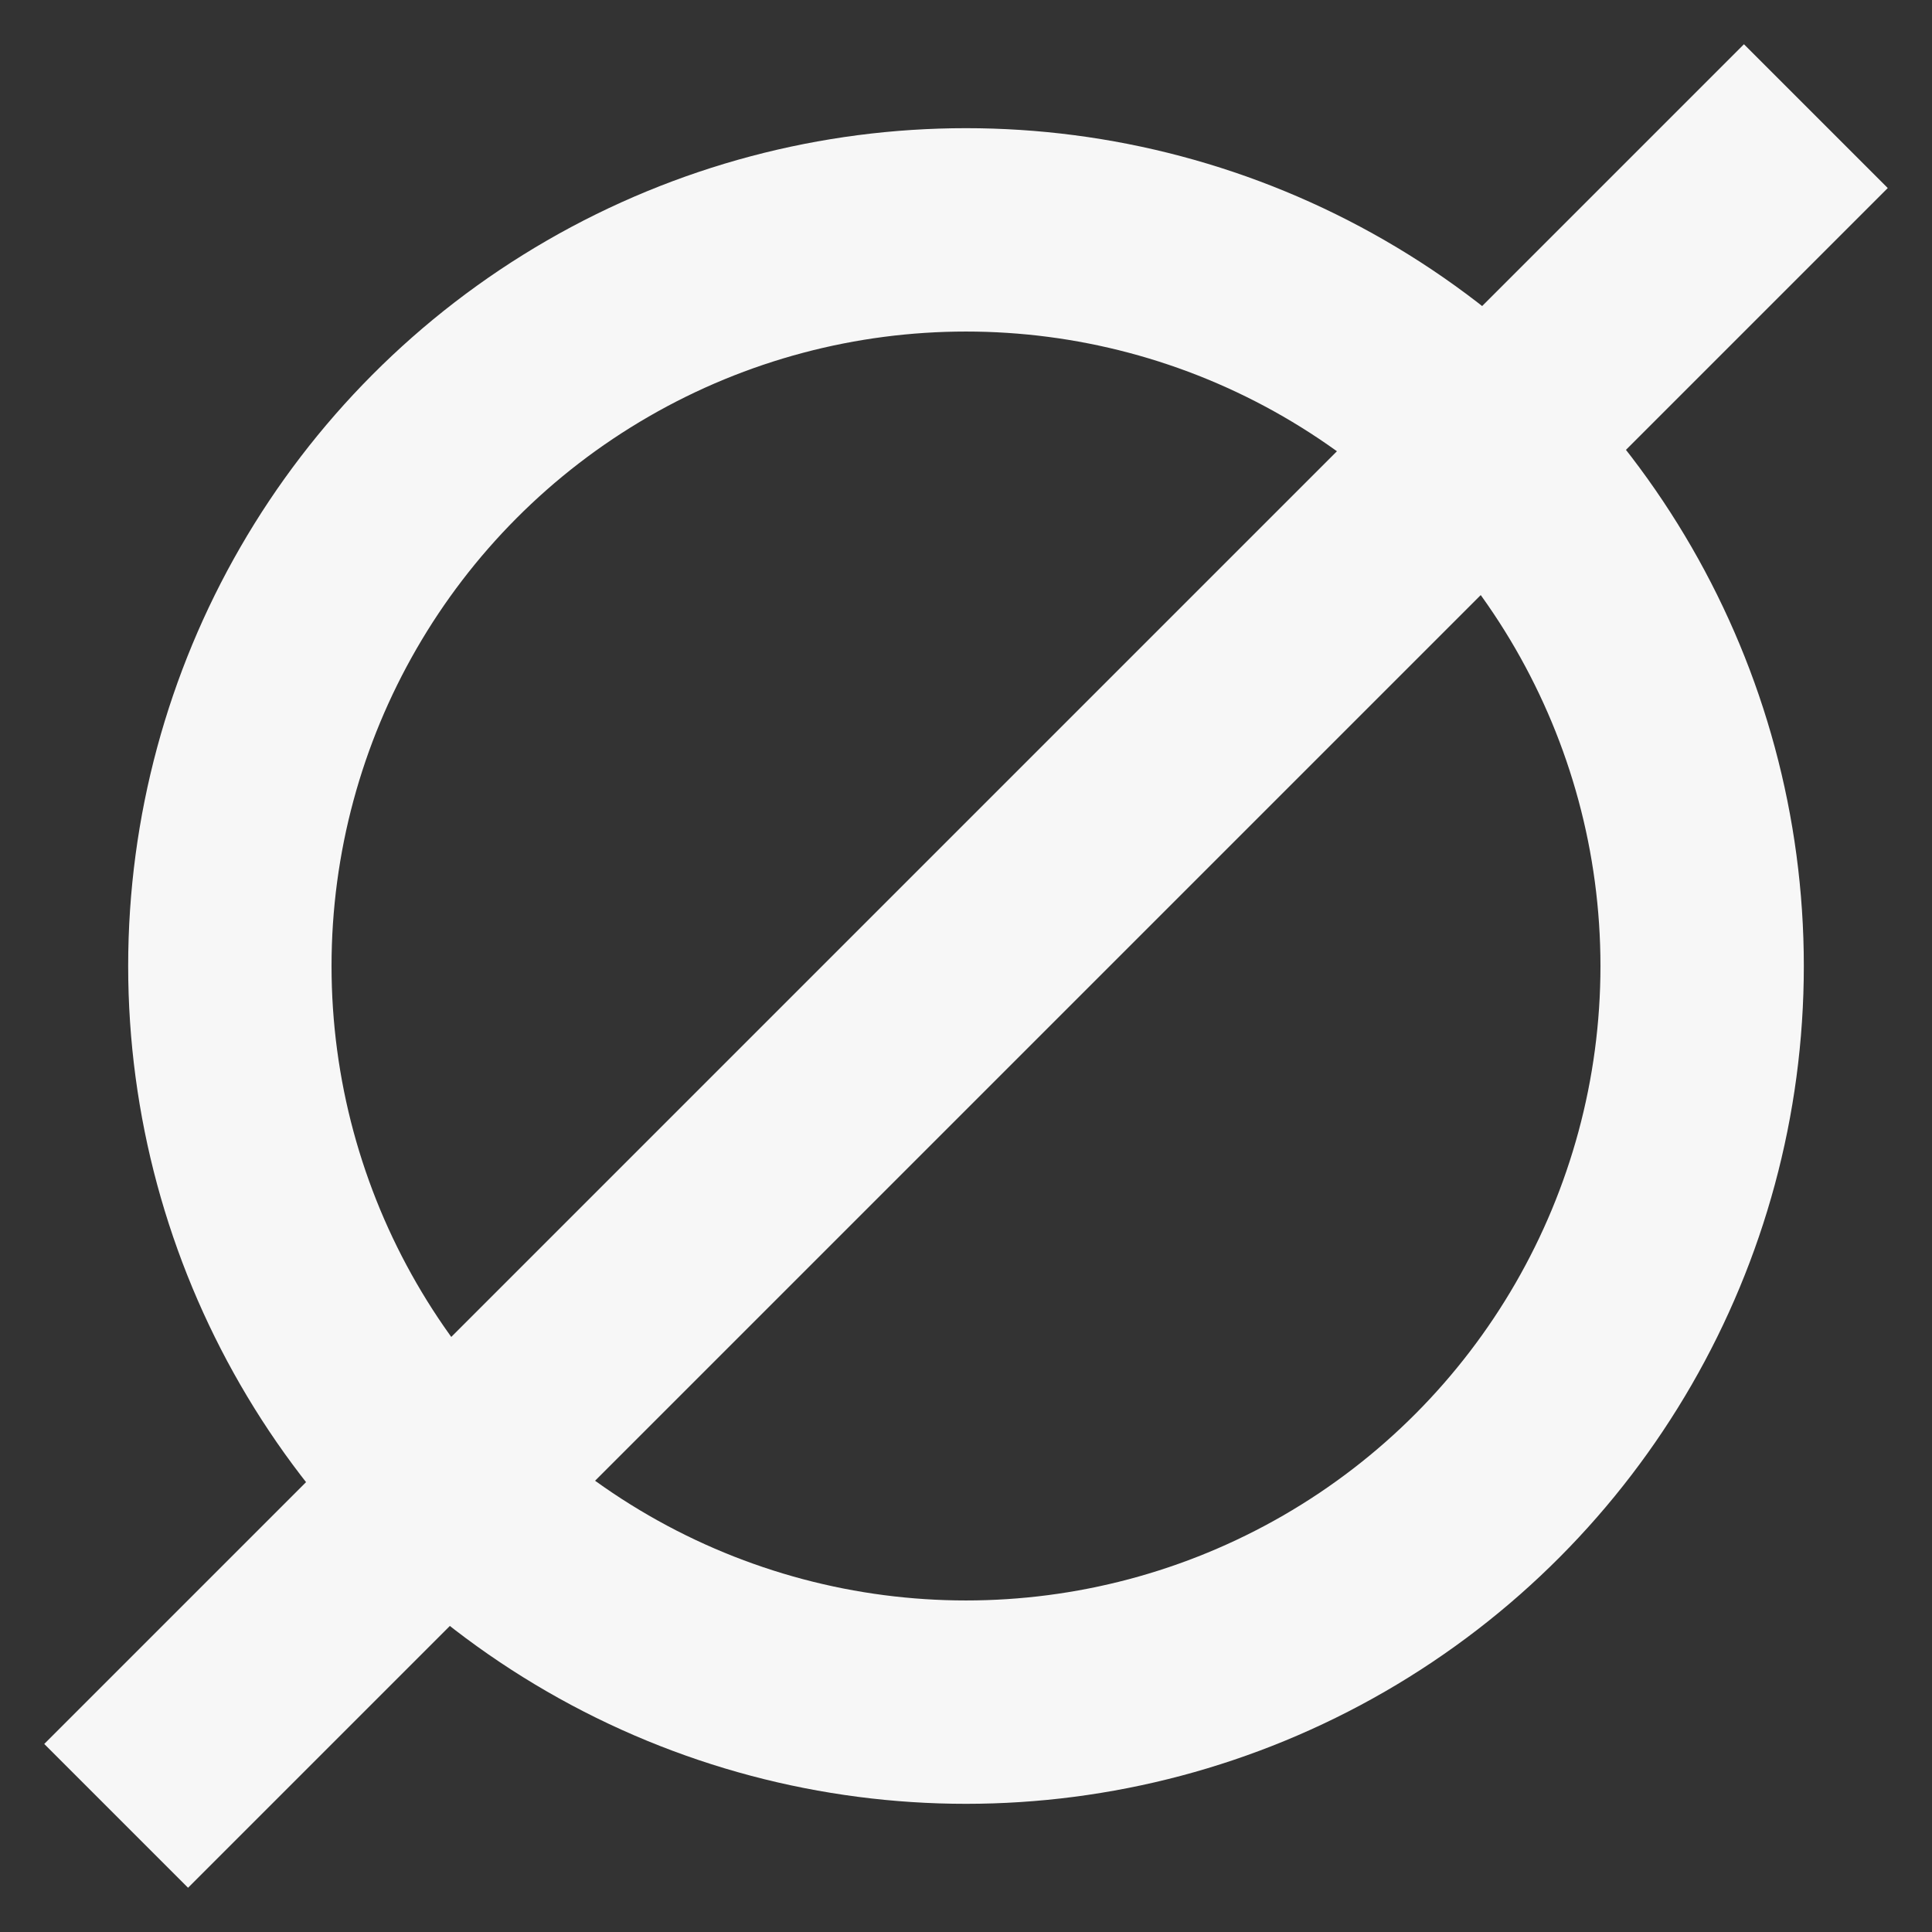 <?xml version="1.0" encoding="UTF-8" standalone="no"?>
<svg xmlns="http://www.w3.org/2000/svg" version="1.1" viewBox="0 0 76 76" xml:space="preserve">
<rect x="0" y="0" width="76" height="76" style="fill:#333333;stroke:none;opacity:1;fill-opacity:1"/>
<style type="text/css">*{fill:none;stroke:#f7f7f7;stroke-width:8;}</style>
  <circle cx="38" cy="38" r="28.958" />
  <path d="M 4.569,71.431 C 71.101,4.899 71.431,4.569 71.431,4.569" />
</svg>
